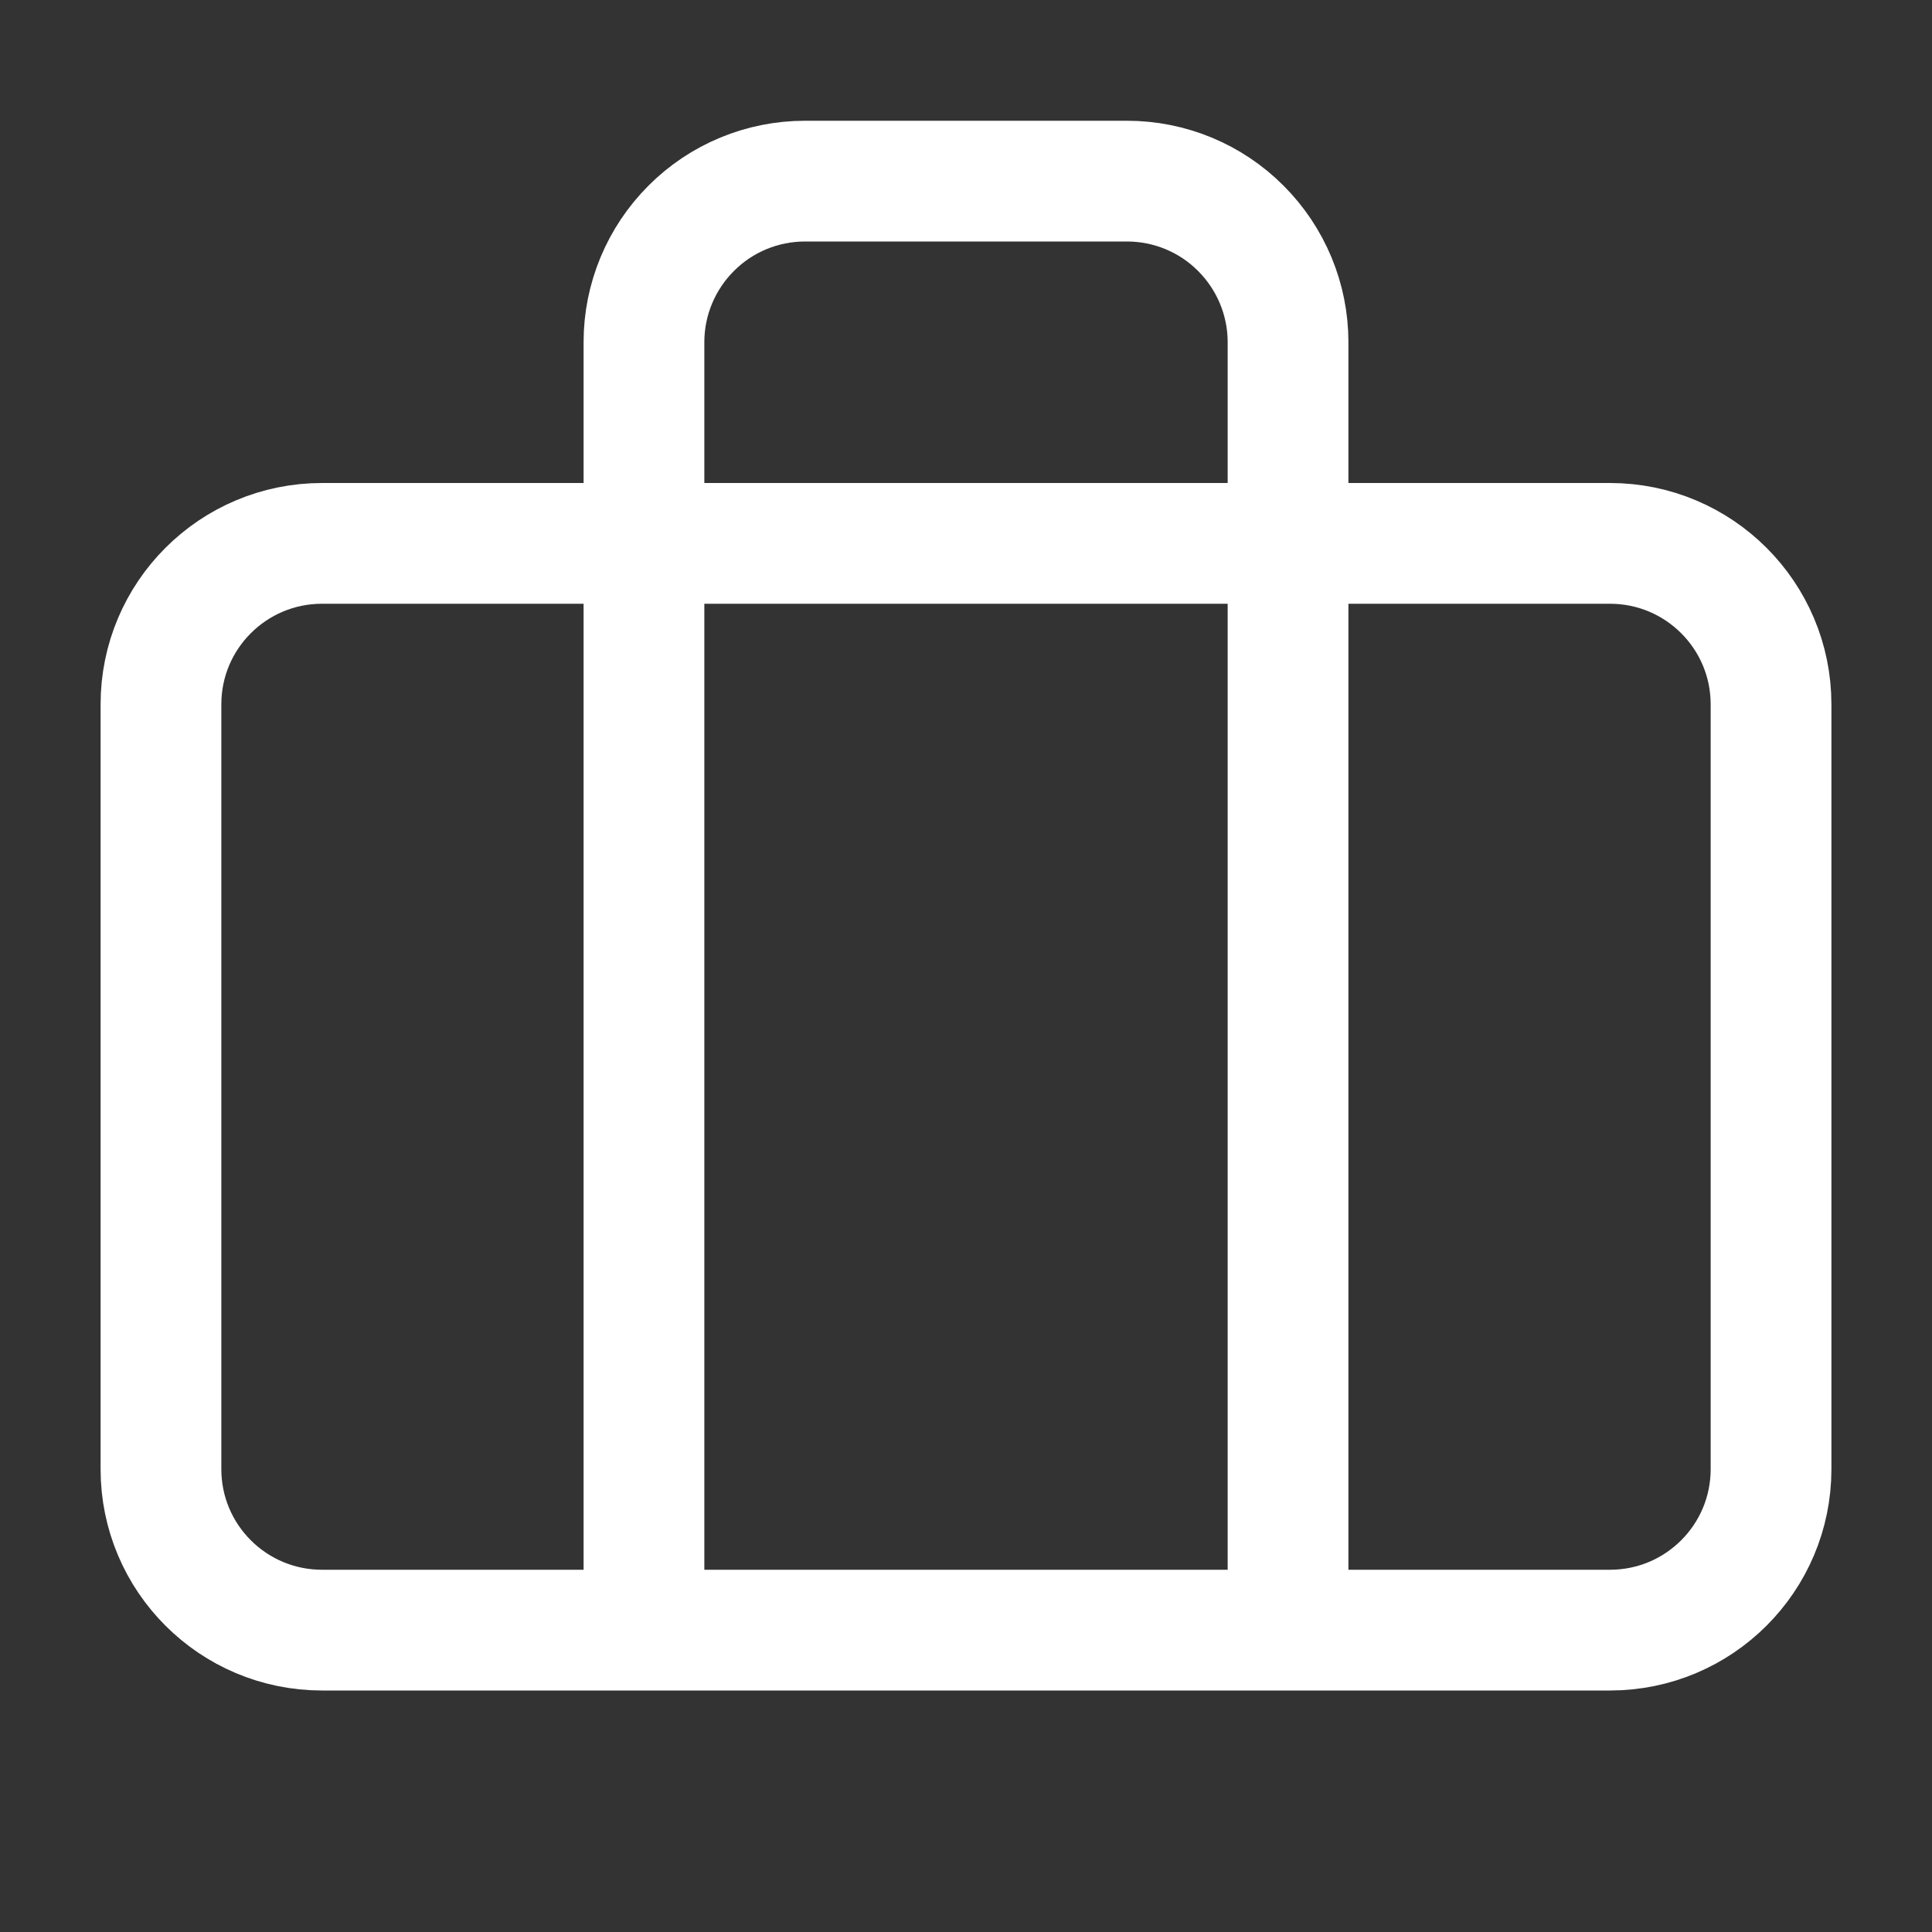 <svg width="16" height="16" viewBox="0 0 16 16" fill="none" xmlns="http://www.w3.org/2000/svg">
<rect x="0" y="0" width="16" height="16" fill="#333333" stroke="none"/>
<path d="M13.333 4.5H2.667C1.93 4.5 1.333 5.097 1.333 5.833V12.167C1.333 12.903 1.93 13.5 2.667 13.5H13.333C14.07 13.5 14.667 12.903 14.667 12.167V5.833C14.667 5.097 14.07 4.5 13.333 4.5Z" stroke="white" stroke-linecap="round" stroke-linejoin="round"/>
<path d="M10.667 13V2.833C10.667 2.48 10.526 2.141 10.276 1.891C10.026 1.64 9.687 1.5 9.333 1.5H6.667C6.313 1.5 5.974 1.64 5.724 1.891C5.474 2.141 5.333 2.48 5.333 2.833V13" stroke="white" stroke-linecap="round" stroke-linejoin="round"/>
</svg>
